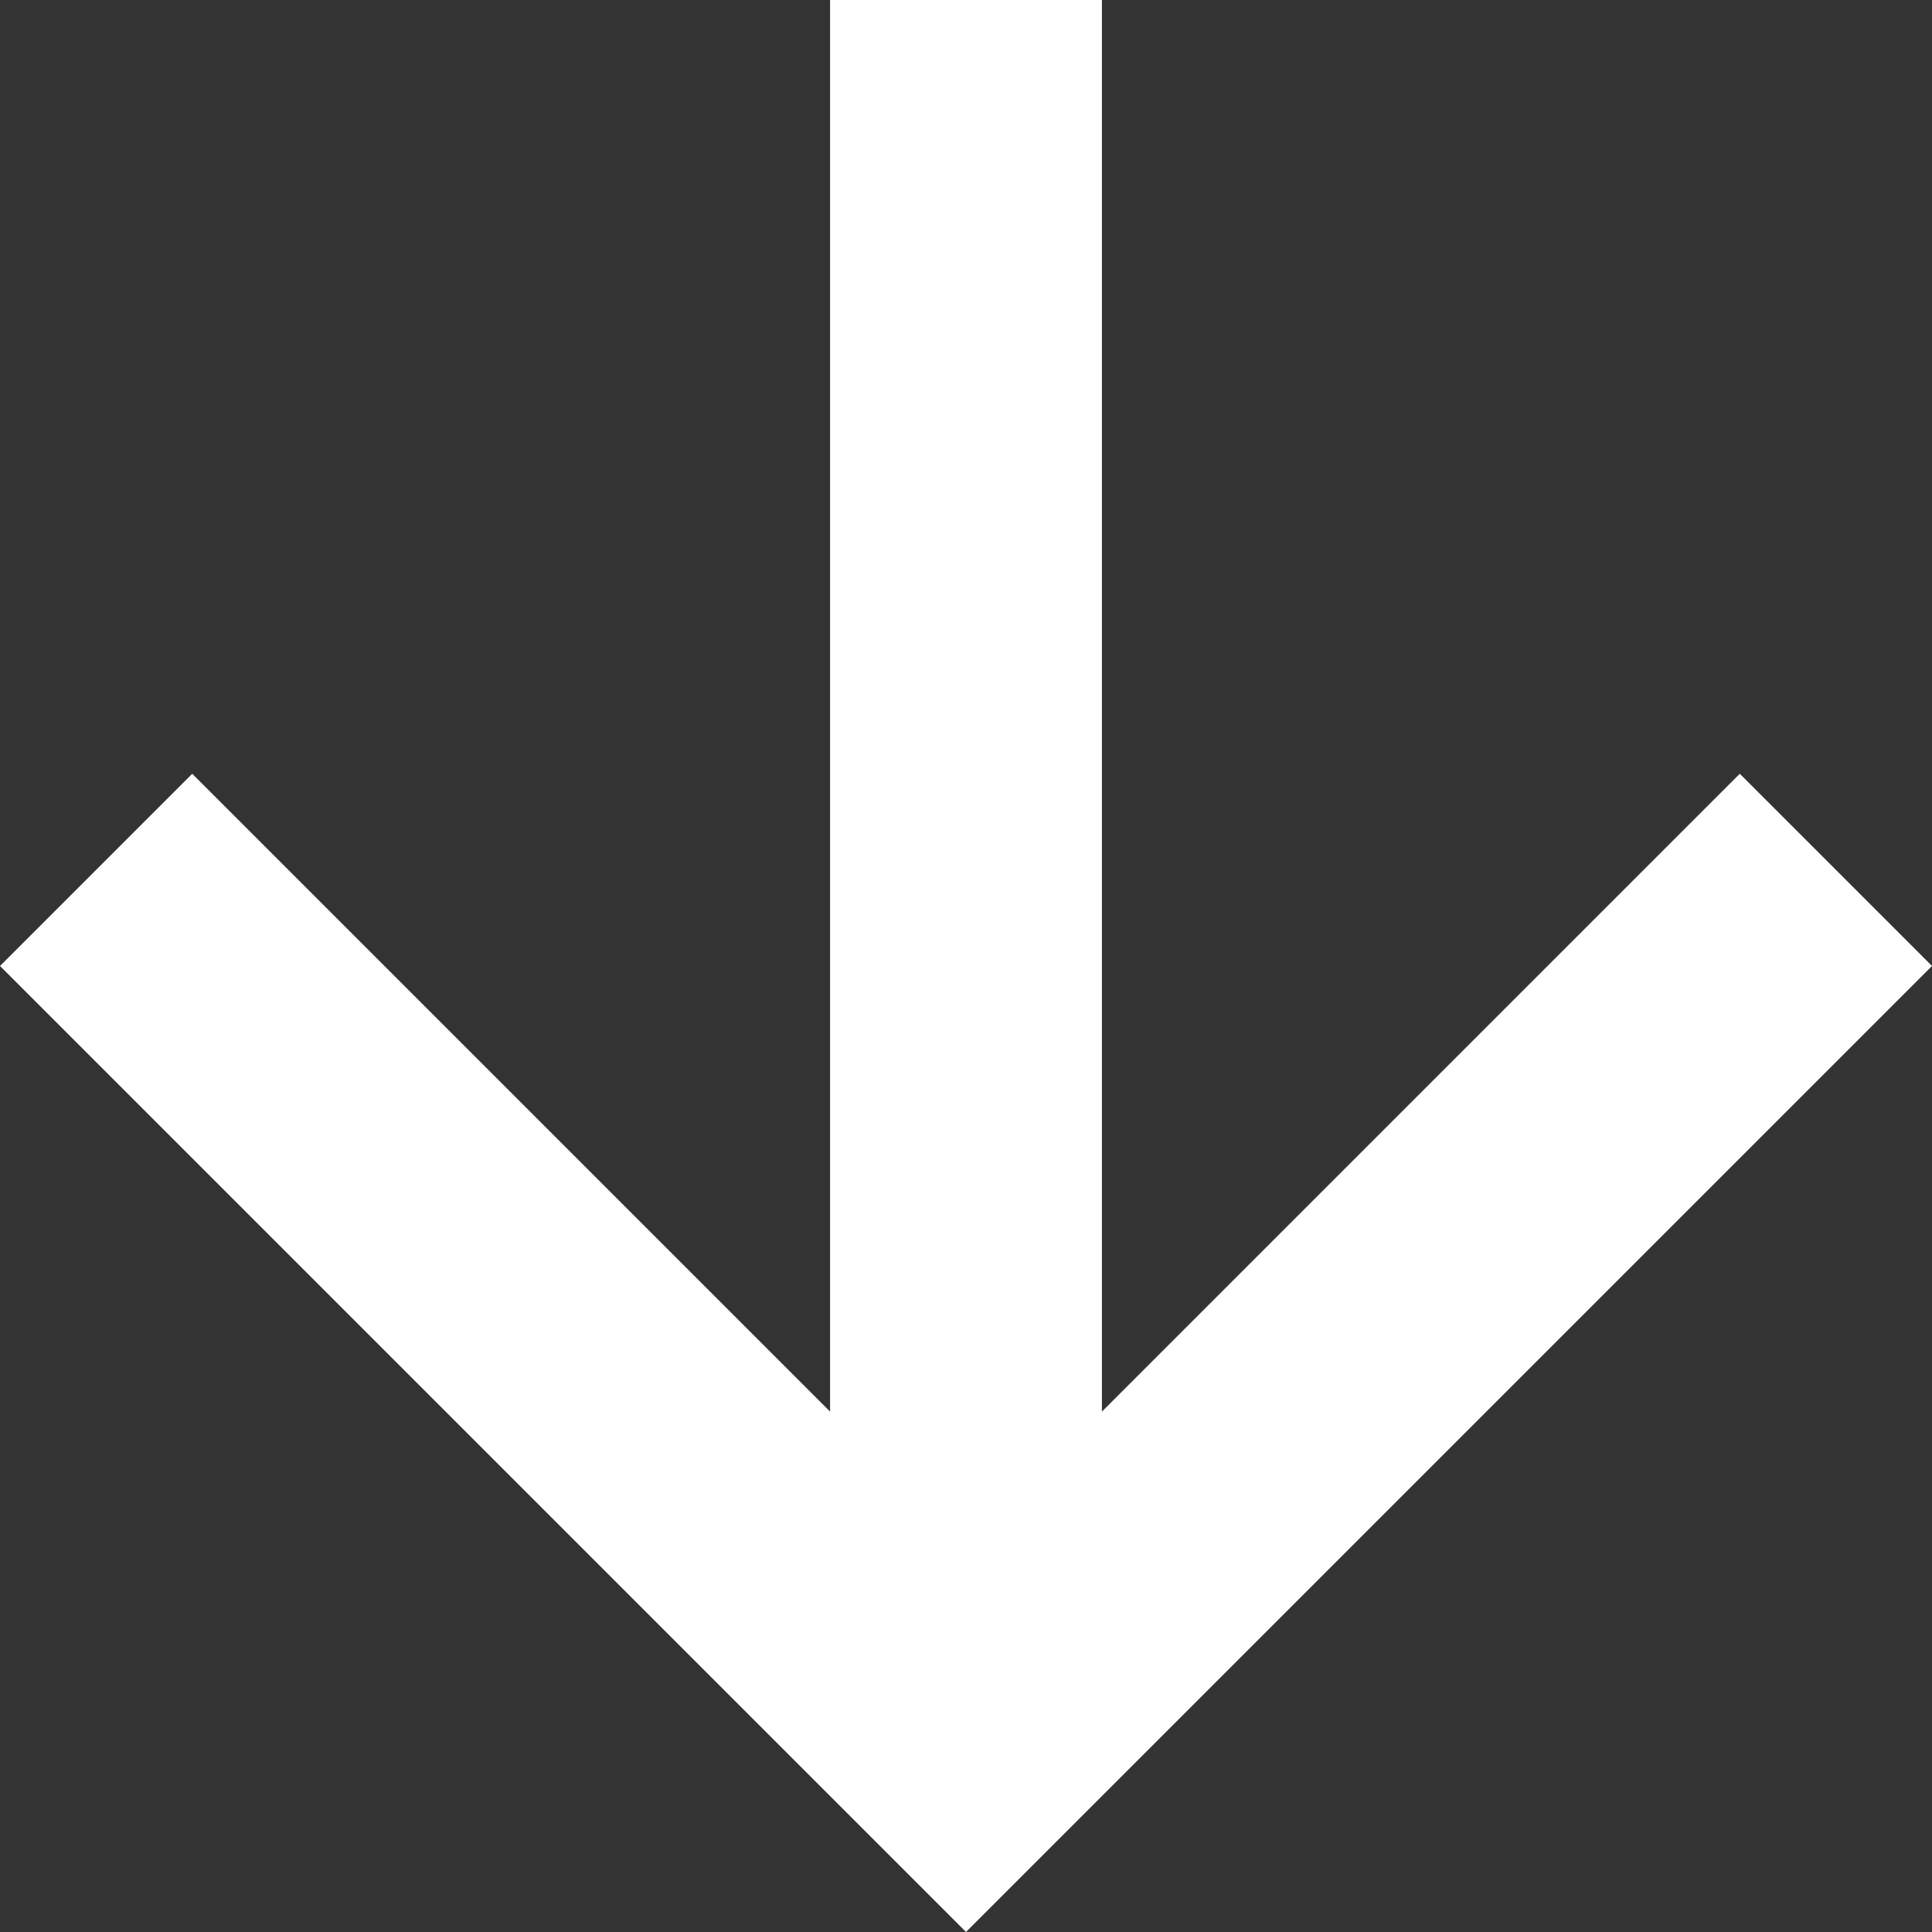 <svg xmlns="http://www.w3.org/2000/svg" width="8.884" height="8.884" viewBox="0 0 8.884 8.884"><rect x="0" y="0" width="8.884" height="8.884" fill="#333333" stroke="none"/><g transform="translate(-5.558 -6)"><path d="M10,6v8" fill="none" stroke="#fff" stroke-width="1.25"/><path d="M14,10l-4,4L6,10" fill="none" stroke="#fff" stroke-width="1.25"/></g></svg>
